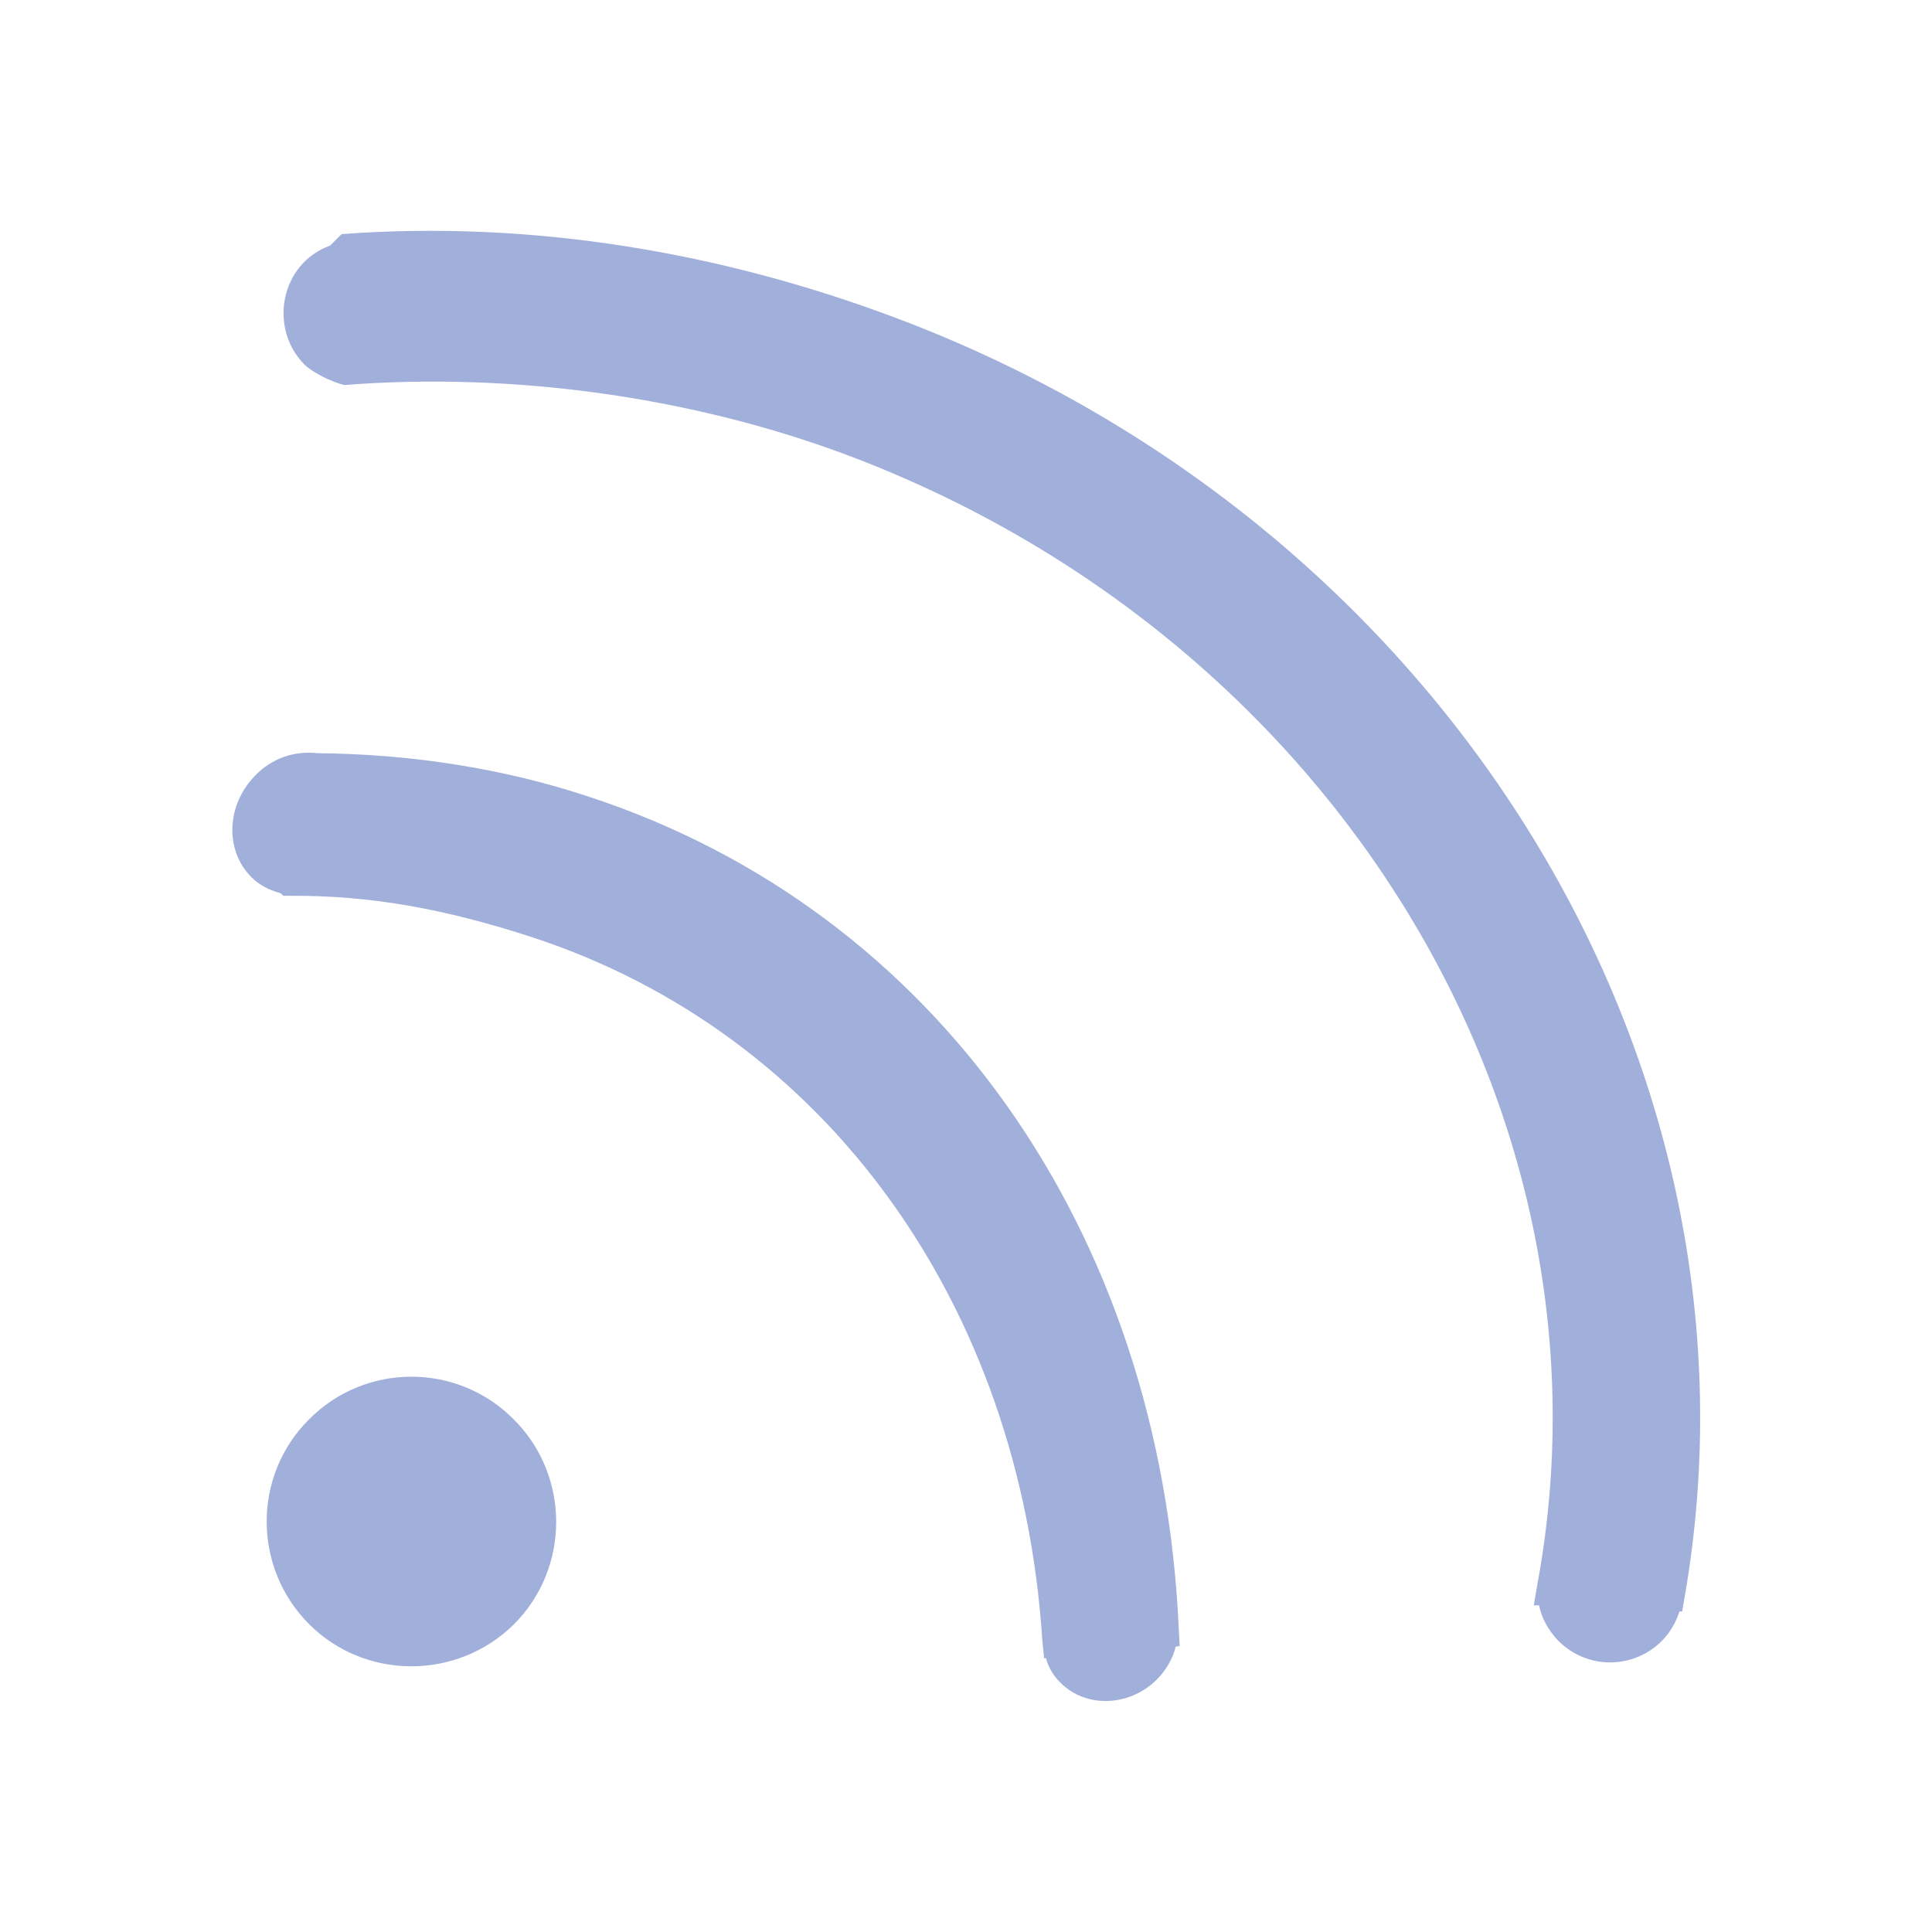 <?xml version="1.0" standalone="no"?><!DOCTYPE svg PUBLIC "-//W3C//DTD SVG 1.1//EN" "http://www.w3.org/Graphics/SVG/1.1/DTD/svg11.dtd"><svg t="1489411032186" class="icon" style="" viewBox="0 0 1024 1024" version="1.1" xmlns="http://www.w3.org/2000/svg" p-id="11004" xmlns:xlink="http://www.w3.org/1999/xlink" width="48" height="48"><defs><style type="text/css"></style></defs><path d="M311.994 422.23c-44.885-14.885-93.724-22.559-143.726-23.025-12.326-1.395-24.187 2.791-32.792 11.628-15.582 15.582-16.513 40.001-2.093 54.188 3.953 3.953 9.070 6.743 15.35 8.373l1.395 1.395h3.953c41.862-0.233 81.398 6.743 128.377 22.094 154.889 50.933 258.381 193.728 270.008 372.571l0.93 9.535 0.93-0.233c1.395 5.116 4.185 9.767 7.907 13.255 13.489 13.489 36.513 12.558 50.933-1.861 4.884-4.884 8.373-10.931 10-17.443l2.093-0.232-0.465-8.604c-9.302-211.868-129.073-381.409-312.801-441.643M163.848 752.24c-30.001 29.768-30.001 78.607 0 108.608 29.768 29.768 78.608 29.768 108.608 0 29.768-29.768 29.768-78.608 0-108.376-30.001-30.466-78.84-30.233-108.608-0.232M478.511 169.894c-95.585-36.513-197.216-53.258-297.453-45.816l-6.046 6.046c-26.745 9.767-32.559 43.955-13.721 63.025 4.419 4.419 14.652 9.303 21.164 10.931 88.608-6.977 184.89 6.046 269.312 38.141 256.521 97.911 409.084 349.547 363.036 597.695l-1.861 10.931h2.791c1.395 6.977 5.116 13.489 10.233 18.837 15.35 15.349 39.769 15.116 54.886 0 4.185-4.185 7.442-9.767 9.303-15.582h1.395l1.395-7.907c48.839-281.405-125.353-565.834-414.433-676.302z" p-id="11005" fill="#a1afdb"></path></svg>